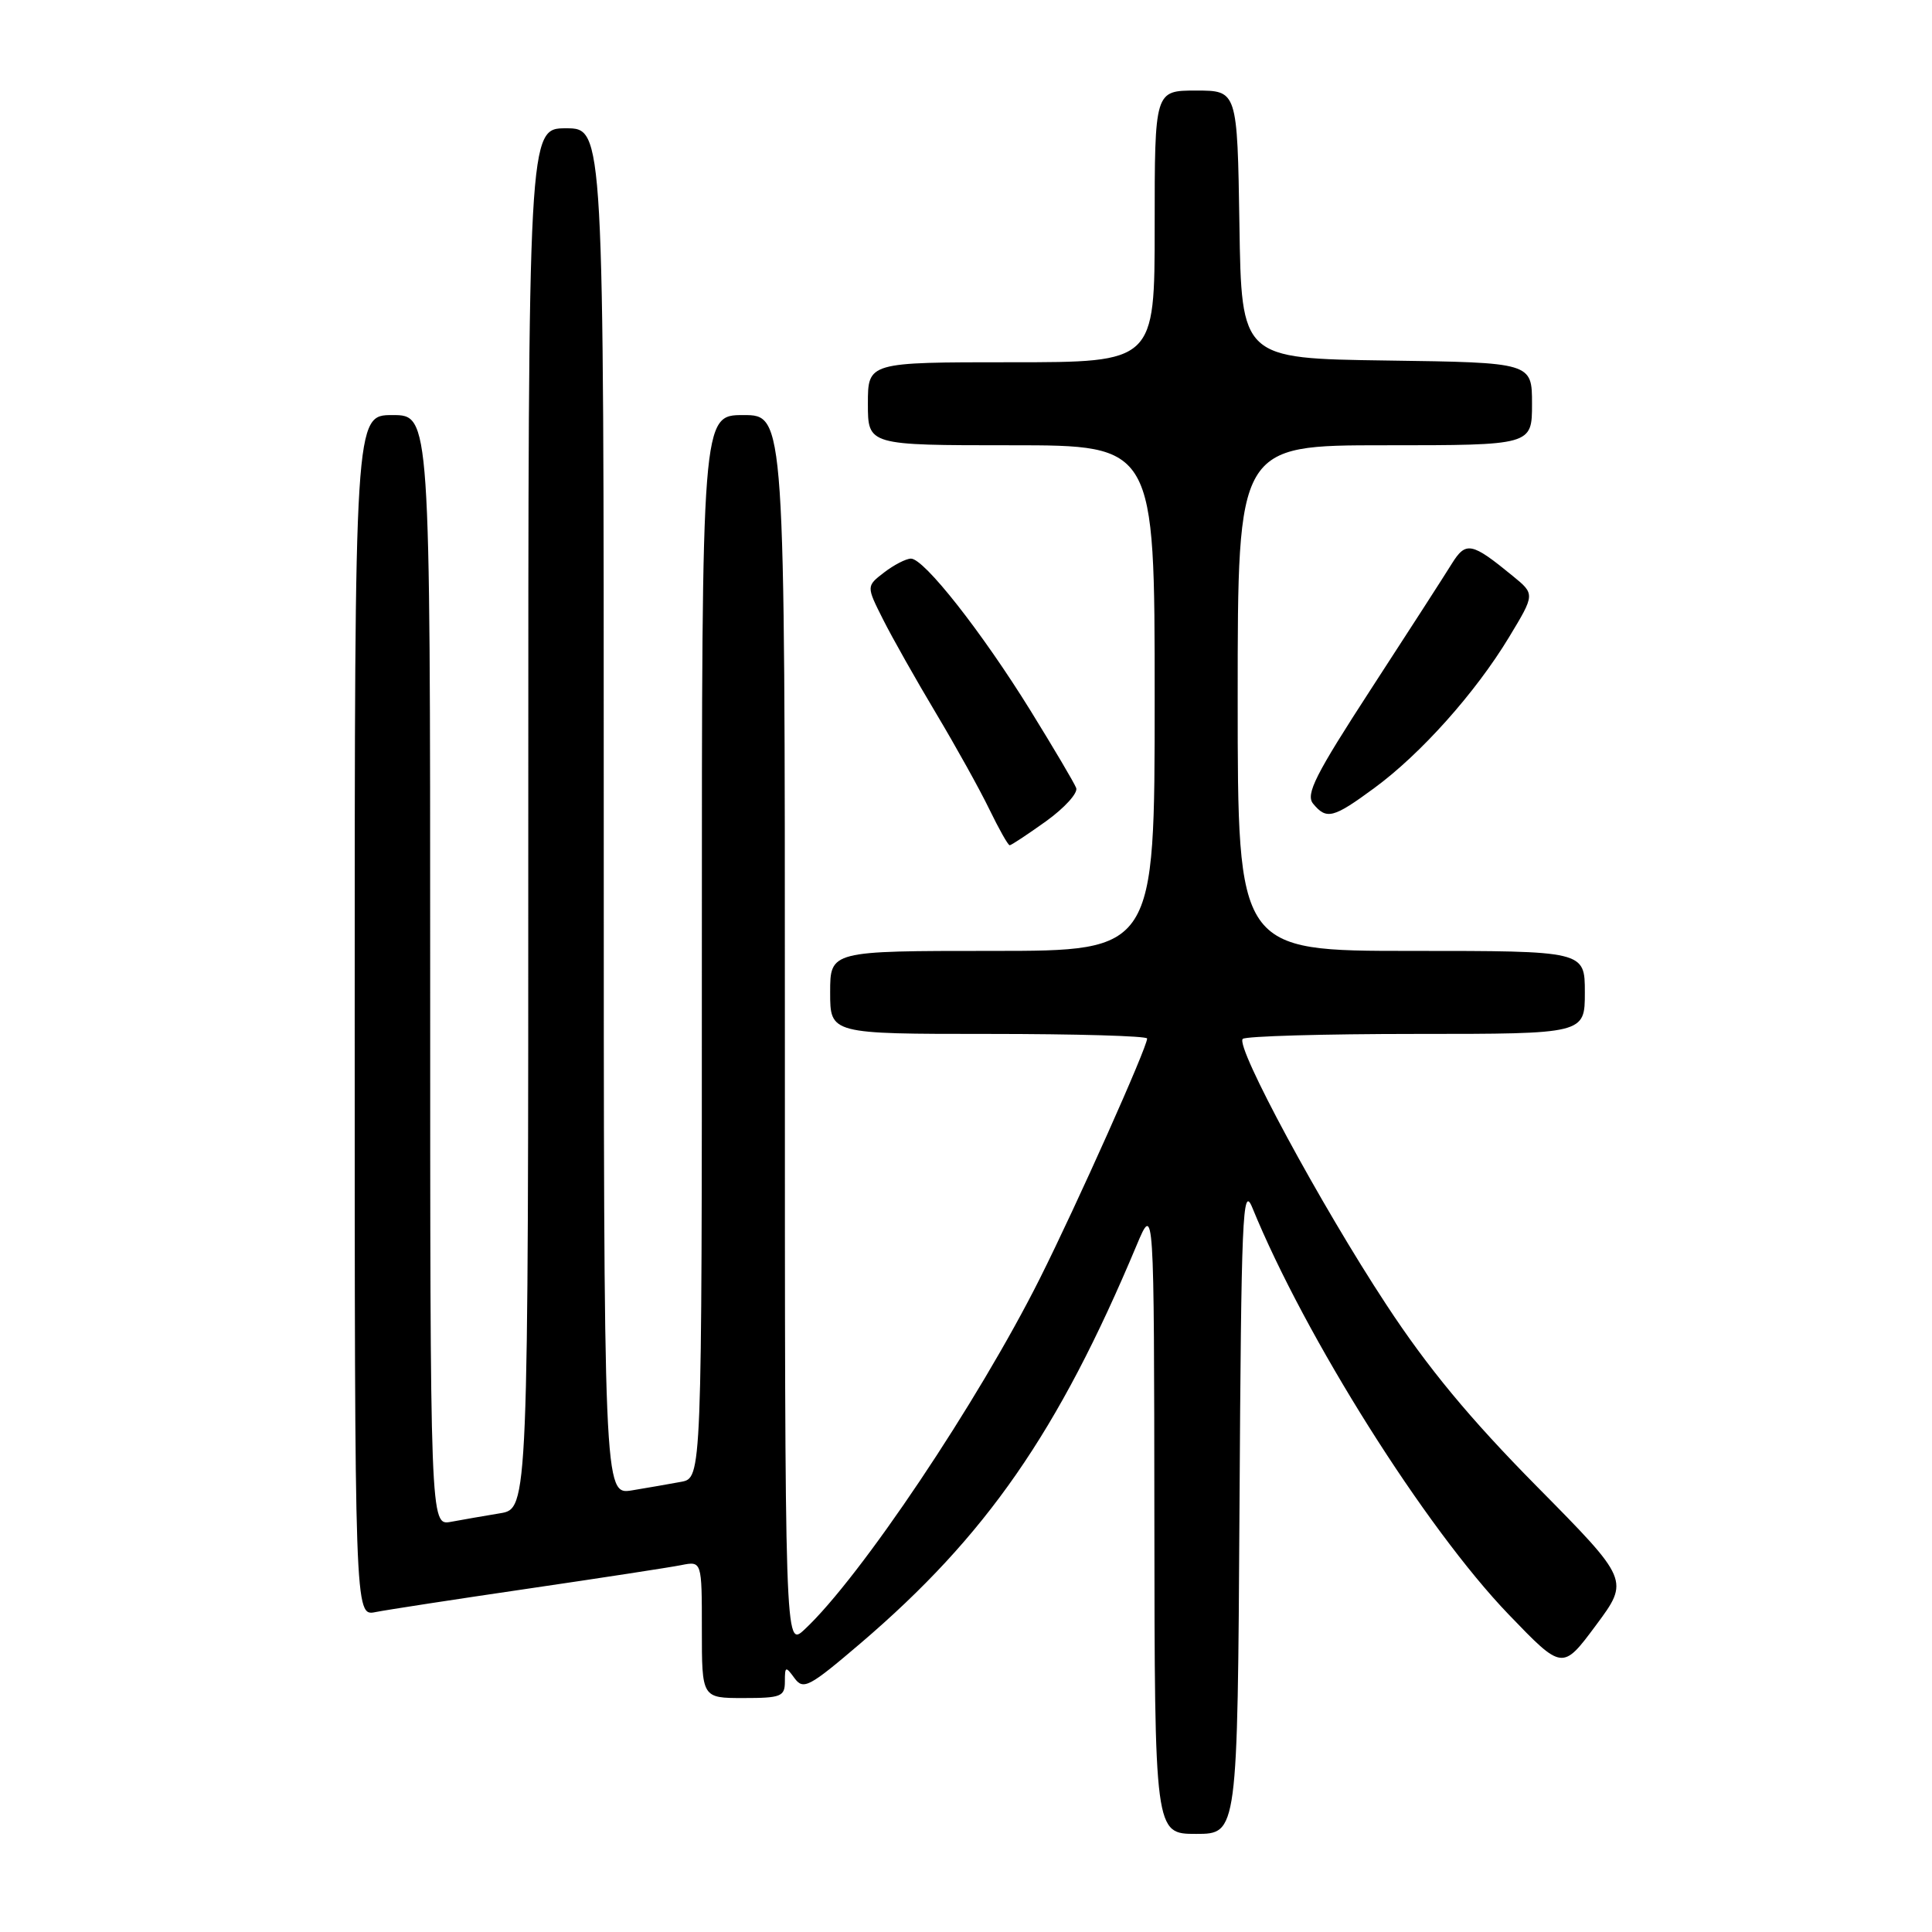 <?xml version="1.0" encoding="UTF-8" standalone="no"?>
<!DOCTYPE svg PUBLIC "-//W3C//DTD SVG 1.1//EN" "http://www.w3.org/Graphics/SVG/1.1/DTD/svg11.dtd" >
<svg xmlns="http://www.w3.org/2000/svg" xmlns:xlink="http://www.w3.org/1999/xlink" version="1.1" viewBox="0 0 256 256">
 <g >
 <path fill="currentColor"
d=" M 164.24 199.75 C 164.47 161.15 164.65 156.88 165.93 160.00 C 172.94 177.17 188.85 202.43 199.90 213.92 C 207.03 221.33 207.03 221.33 211.47 215.36 C 215.91 209.38 215.91 209.38 203.62 196.94 C 194.76 187.97 189.19 181.25 183.68 172.85 C 175.01 159.67 163.67 138.67 164.67 137.66 C 165.03 137.30 175.38 137.00 187.67 137.00 C 210.00 137.00 210.00 137.00 210.00 131.50 C 210.00 126.00 210.00 126.00 187.00 126.00 C 164.00 126.00 164.00 126.00 164.00 92.50 C 164.00 59.00 164.00 59.00 183.50 59.00 C 203.00 59.00 203.00 59.00 203.00 53.52 C 203.00 48.04 203.00 48.04 183.75 47.77 C 164.50 47.50 164.50 47.50 164.23 29.75 C 163.95 12.00 163.95 12.00 158.48 12.00 C 153.00 12.00 153.00 12.00 153.00 30.00 C 153.00 48.00 153.00 48.00 134.00 48.00 C 115.00 48.00 115.00 48.00 115.00 53.50 C 115.00 59.00 115.00 59.00 134.00 59.00 C 153.00 59.00 153.00 59.00 153.00 92.50 C 153.00 126.00 153.00 126.00 131.50 126.00 C 110.00 126.00 110.00 126.00 110.00 131.50 C 110.00 137.00 110.00 137.00 131.00 137.00 C 142.55 137.00 152.00 137.27 152.00 137.61 C 152.00 138.79 142.69 159.62 137.80 169.38 C 129.61 185.73 113.98 209.05 106.60 215.92 C 104.00 218.35 104.00 218.35 104.00 136.67 C 104.00 55.00 104.00 55.00 98.50 55.00 C 93.00 55.00 93.00 55.00 93.00 125.42 C 93.00 195.84 93.00 195.84 90.25 196.35 C 88.74 196.63 85.81 197.14 83.75 197.48 C 80.00 198.09 80.00 198.09 80.00 107.55 C 80.00 17.00 80.00 17.00 75.00 17.00 C 70.00 17.00 70.00 17.00 70.00 108.45 C 70.00 199.91 70.00 199.91 66.25 200.52 C 64.19 200.86 61.26 201.37 59.75 201.65 C 57.00 202.16 57.00 202.16 57.00 128.58 C 57.00 55.00 57.00 55.00 52.00 55.00 C 47.00 55.00 47.00 55.00 47.00 134.58 C 47.00 214.16 47.00 214.16 49.75 213.61 C 51.26 213.31 60.38 211.91 70.00 210.50 C 79.62 209.09 88.74 207.69 90.25 207.39 C 93.00 206.84 93.00 206.84 93.00 215.92 C 93.00 225.00 93.00 225.00 98.50 225.00 C 103.49 225.00 104.00 224.80 104.00 222.81 C 104.00 220.78 104.10 220.75 105.28 222.37 C 106.45 223.96 107.21 223.56 114.03 217.74 C 130.69 203.51 140.23 189.76 150.61 165.00 C 152.92 159.50 152.92 159.50 152.96 201.25 C 153.00 243.00 153.00 243.00 158.49 243.00 C 163.98 243.00 163.98 243.00 164.24 199.75 Z  M 138.62 108.81 C 141.06 107.05 142.86 105.07 142.60 104.41 C 142.35 103.75 139.63 99.15 136.56 94.18 C 130.10 83.74 122.43 73.99 120.70 74.02 C 120.04 74.03 118.44 74.86 117.14 75.86 C 114.79 77.67 114.79 77.67 117.01 82.08 C 118.23 84.51 121.39 90.10 124.02 94.50 C 126.65 98.90 129.84 104.64 131.10 107.25 C 132.37 109.86 133.57 112.00 133.79 112.00 C 134.00 112.00 136.17 110.56 138.62 108.81 Z  M 182.10 104.42 C 188.26 99.90 195.50 91.80 199.95 84.44 C 203.40 78.73 203.40 78.73 200.45 76.32 C 194.98 71.84 194.24 71.69 192.35 74.73 C 191.41 76.25 186.62 83.69 181.70 91.25 C 174.27 102.69 172.97 105.26 174.00 106.50 C 175.78 108.65 176.66 108.42 182.10 104.42 Z "/>
</g>
</svg>